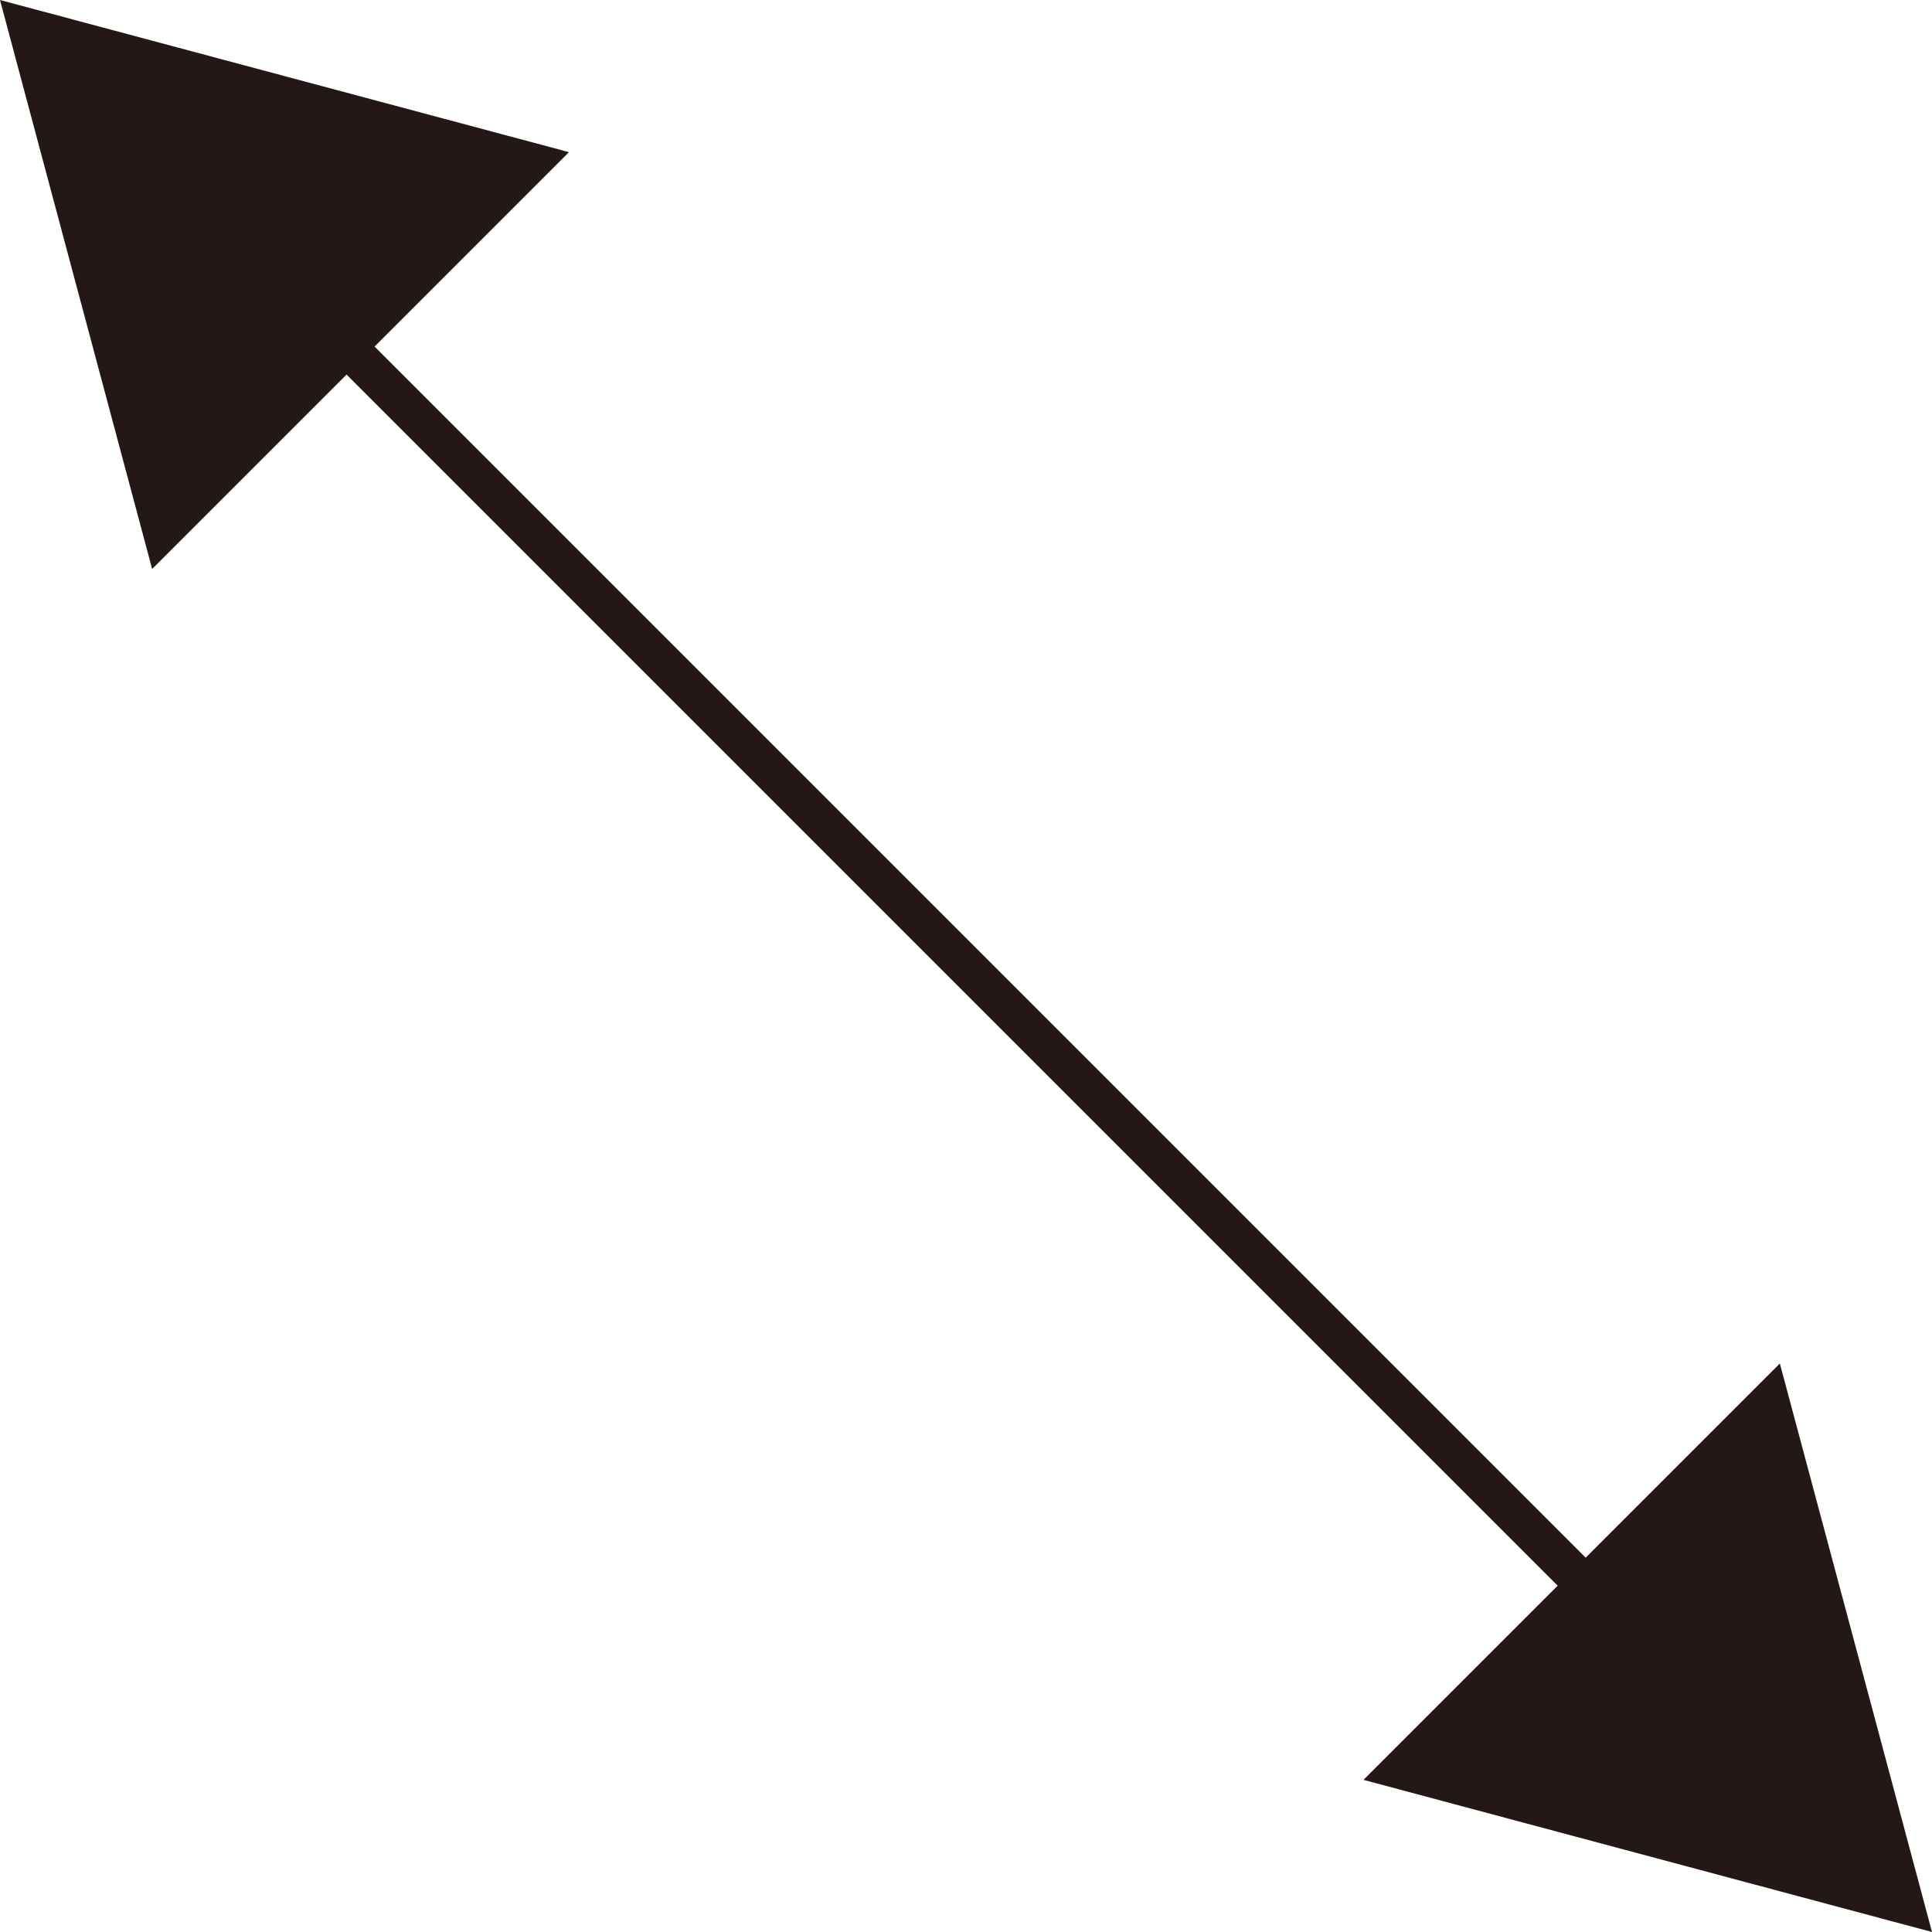<svg xmlns="http://www.w3.org/2000/svg" width="14.11mm" height="14.11mm" viewBox="0 0 40 40"><defs><style>.cls-1{fill:#fff;}.cls-2{fill:none;stroke:#231815;stroke-miterlimit:10;stroke-width:0.82px;}.cls-3{fill:#231815;}</style></defs><title>资源 2</title><g id="图层_2" data-name="图层 2"><g id="图层_8" data-name="图层 8"><line class="cls-1" x2="40" y2="40"/><line class="cls-2" x1="6.2" y1="6.2" x2="33.8" y2="33.8"/><polygon class="cls-3" points="3.15 11.78 0 0 11.78 3.15 3.15 11.78"/><polygon class="cls-3" points="28.23 36.85 40 40 36.85 28.23 28.23 36.85"/></g></g></svg>